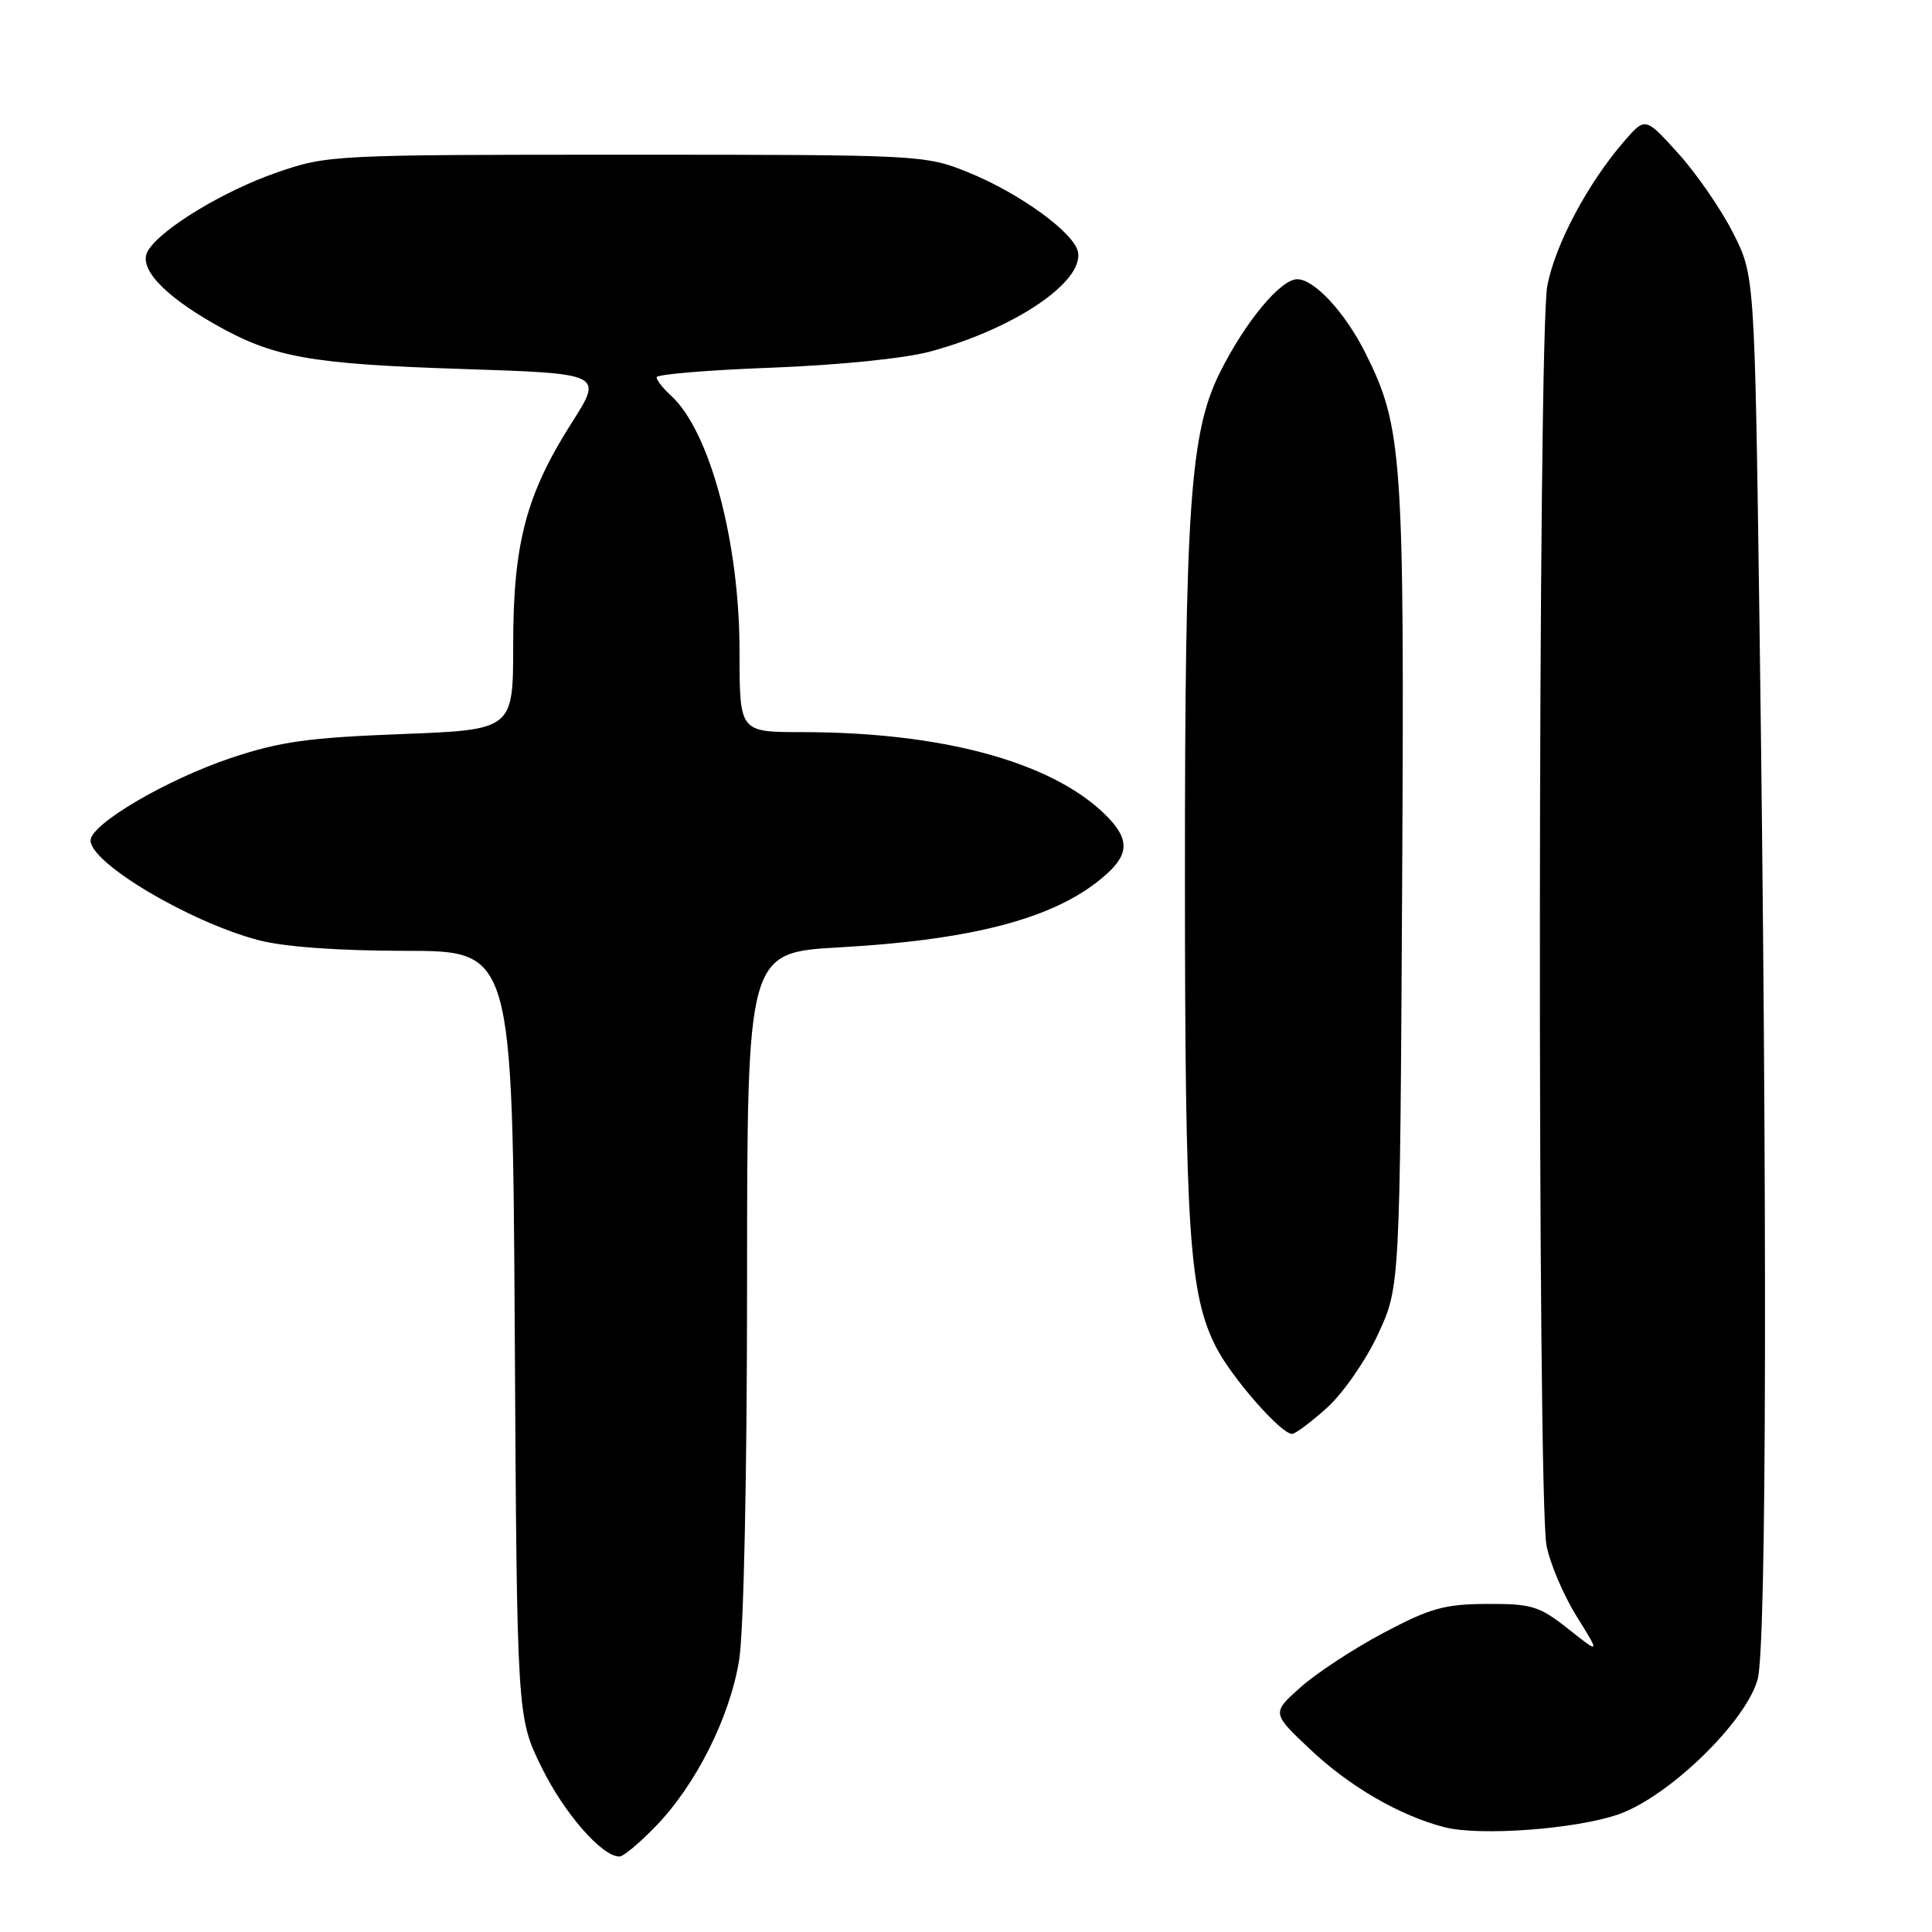 <?xml version="1.0" encoding="UTF-8" standalone="no"?>
<!DOCTYPE svg PUBLIC "-//W3C//DTD SVG 1.1//EN" "http://www.w3.org/Graphics/SVG/1.1/DTD/svg11.dtd" >
<svg xmlns="http://www.w3.org/2000/svg" xmlns:xlink="http://www.w3.org/1999/xlink" version="1.1" viewBox="0 0 256 256">
 <g >
 <path fill="currentColor"
d=" M 86.83 242.05 C 92.21 236.52 96.70 227.57 97.94 219.97 C 98.55 216.17 98.99 195.50 98.99 169.86 C 99.00 126.22 99.00 126.22 111.25 125.53 C 129.59 124.49 140.44 121.49 146.75 115.71 C 149.72 112.99 149.59 110.94 146.25 107.75 C 139.07 100.89 124.73 97.03 106.36 97.01 C 97.93 97.00 98.00 97.09 97.99 86.17 C 97.98 71.74 94.02 57.04 88.89 52.40 C 87.85 51.46 87.00 50.37 87.00 49.99 C 87.00 49.60 93.86 49.03 102.25 48.72 C 111.14 48.38 119.91 47.49 123.27 46.58 C 134.42 43.56 143.60 37.36 142.84 33.39 C 142.35 30.85 135.08 25.58 128.28 22.83 C 122.56 20.53 122.07 20.50 83.00 20.50 C 44.20 20.50 43.38 20.54 36.73 22.84 C 29.66 25.28 21.39 30.29 19.61 33.21 C 18.26 35.42 21.53 39.02 28.48 42.97 C 36.21 47.36 41.00 48.23 61.20 48.89 C 79.91 49.50 79.91 49.50 75.77 56.00 C 69.71 65.52 68.00 72.00 68.00 85.44 C 68.00 96.70 68.00 96.70 53.17 97.27 C 40.85 97.74 37.03 98.28 30.59 100.44 C 22.02 103.32 12.00 109.21 12.00 111.37 C 12.00 114.37 25.06 122.13 34.19 124.56 C 37.57 125.46 44.68 125.98 53.71 125.99 C 67.91 126.00 67.91 126.00 68.21 176.77 C 68.50 227.55 68.50 227.55 71.78 234.21 C 74.77 240.29 79.76 246.00 82.08 246.00 C 82.59 246.00 84.73 244.22 86.83 242.05 Z  M 214.48 240.40 C 221.14 238.07 231.38 228.12 232.90 222.50 C 234.10 218.08 234.20 159.57 233.14 82.50 C 232.50 36.50 232.50 36.50 229.63 30.84 C 228.05 27.72 224.79 23.00 222.39 20.34 C 218.01 15.50 218.01 15.50 215.25 18.67 C 210.38 24.29 206.06 32.40 205.02 37.91 C 203.78 44.42 203.69 198.43 204.92 204.78 C 205.37 207.14 207.16 211.35 208.89 214.14 C 212.04 219.20 212.04 219.20 207.81 215.85 C 203.97 212.81 202.97 212.50 197.04 212.53 C 191.42 212.55 189.49 213.09 183.31 216.37 C 179.35 218.47 174.40 221.72 172.31 223.59 C 168.50 226.99 168.50 226.99 173.69 231.88 C 178.88 236.76 185.50 240.59 191.38 242.11 C 196.05 243.32 208.83 242.38 214.48 240.40 Z  M 175.86 186.51 C 177.99 184.58 181.01 180.22 182.61 176.76 C 185.50 170.50 185.50 170.50 185.79 117.33 C 186.10 60.27 185.85 56.60 180.90 46.73 C 178.23 41.40 174.15 37.00 171.89 37.00 C 169.68 37.00 165.01 42.63 161.66 49.33 C 157.68 57.29 157.00 67.11 157.01 116.47 C 157.02 163.20 157.57 171.50 161.13 178.50 C 163.19 182.53 169.73 190.00 171.20 190.00 C 171.64 190.00 173.73 188.43 175.86 186.51 Z "/>
</g>
</svg>